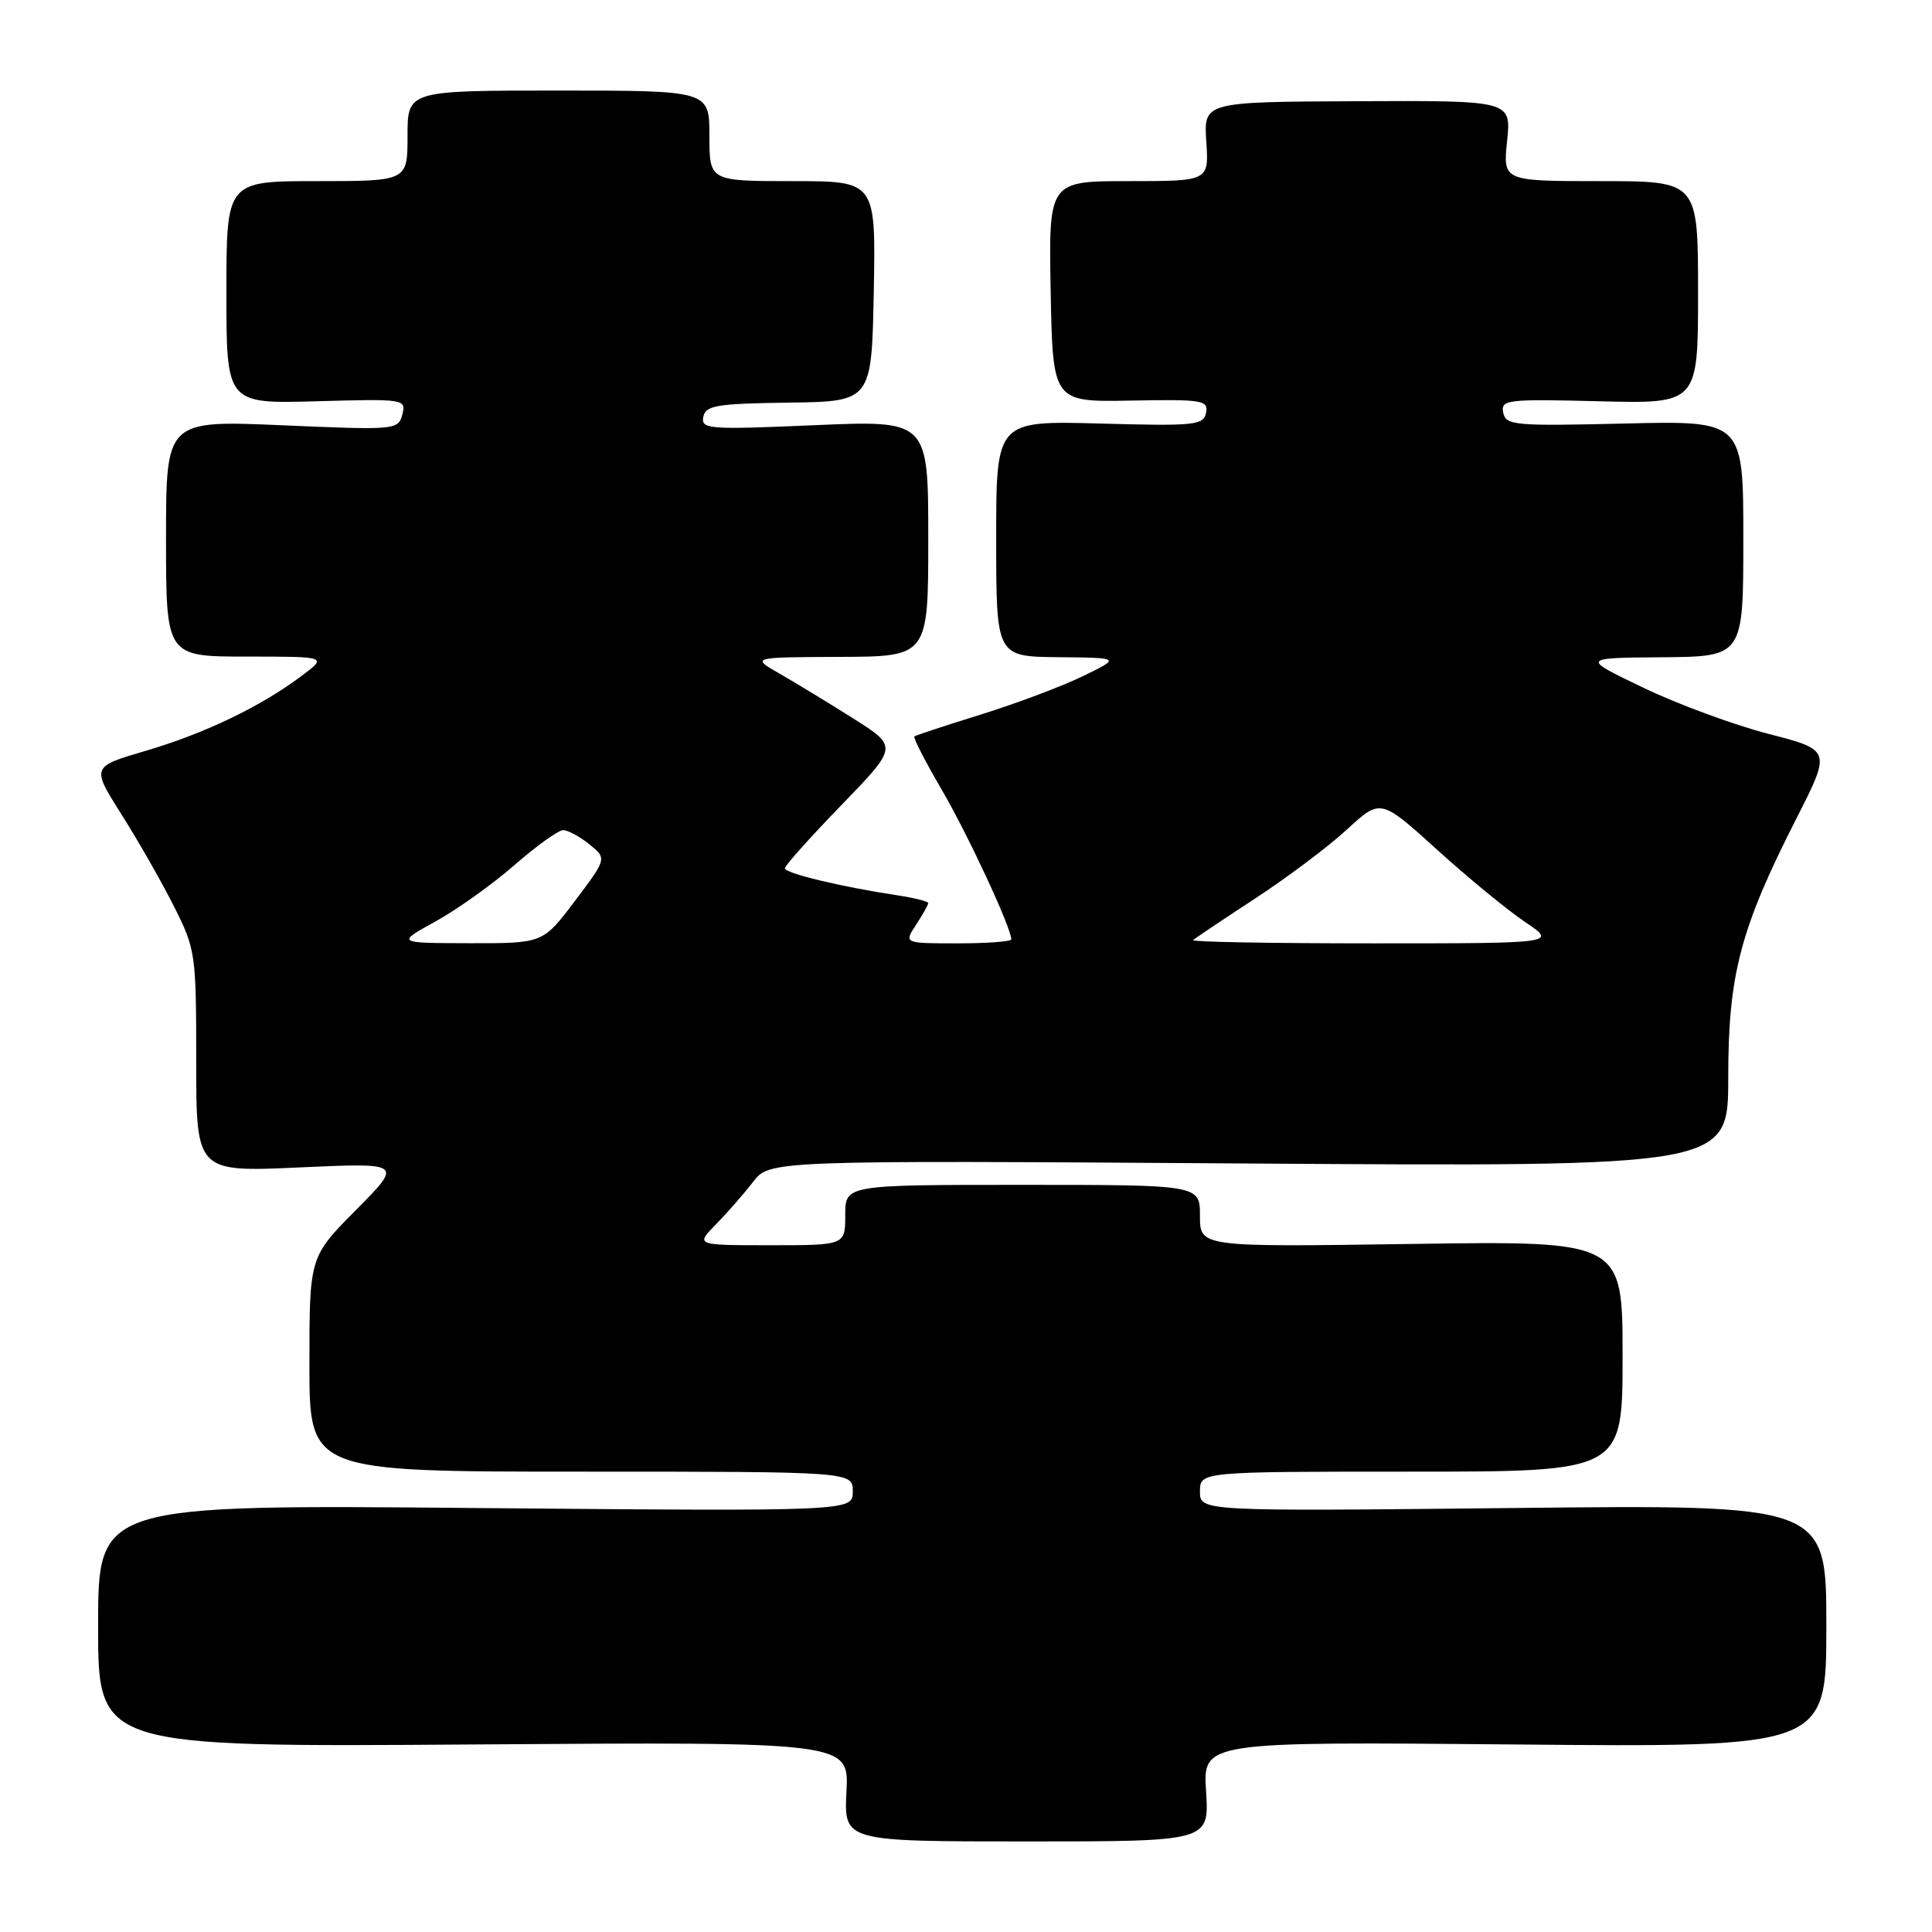 <?xml version="1.0" encoding="UTF-8" standalone="no"?>
<!DOCTYPE svg PUBLIC "-//W3C//DTD SVG 1.1//EN" "http://www.w3.org/Graphics/SVG/1.1/DTD/svg11.dtd" >
<svg xmlns="http://www.w3.org/2000/svg" xmlns:xlink="http://www.w3.org/1999/xlink" version="1.1" viewBox="0 0 256 256">
 <g >
 <path fill="currentColor"
d=" M 159.81 237.39 C 159.39 230.78 159.39 230.78 200.70 231.15 C 242.00 231.53 242.00 231.53 242.00 215.45 C 242.00 199.37 242.00 199.37 200.50 199.82 C 159.00 200.26 159.00 200.26 159.00 197.63 C 159.00 195.00 159.00 195.00 187.00 195.00 C 215.00 195.00 215.00 195.00 215.00 179.71 C 215.00 164.42 215.00 164.42 187.00 164.83 C 159.00 165.24 159.00 165.24 159.00 161.12 C 159.00 157.00 159.00 157.00 135.50 157.00 C 112.00 157.00 112.00 157.00 112.00 161.00 C 112.00 165.00 112.00 165.00 102.08 165.00 C 92.15 165.00 92.15 165.00 94.85 162.25 C 96.33 160.74 98.55 158.21 99.77 156.63 C 101.98 153.75 101.98 153.75 165.49 154.17 C 229.00 154.59 229.00 154.59 229.00 142.81 C 229.00 129.13 230.58 123.10 238.04 108.44 C 242.64 99.39 242.64 99.39 234.33 97.24 C 229.75 96.06 222.30 93.31 217.76 91.13 C 209.50 87.17 209.50 87.17 220.25 87.09 C 231.00 87.00 231.00 87.00 231.00 71.37 C 231.00 55.74 231.00 55.74 215.27 56.12 C 200.66 56.47 199.52 56.37 199.18 54.67 C 198.85 52.96 199.66 52.86 211.91 53.17 C 225.00 53.50 225.00 53.50 225.00 38.75 C 225.00 24.00 225.00 24.00 212.07 24.00 C 199.14 24.00 199.14 24.00 199.70 18.66 C 200.25 13.32 200.25 13.32 179.87 13.41 C 159.50 13.50 159.50 13.50 159.84 18.75 C 160.19 24.00 160.19 24.00 149.57 24.00 C 138.95 24.00 138.95 24.00 139.22 38.63 C 139.50 53.27 139.50 53.27 149.83 53.08 C 159.32 52.90 160.14 53.03 159.81 54.69 C 159.48 56.35 158.34 56.47 145.73 56.12 C 132.00 55.75 132.00 55.75 132.00 71.37 C 132.00 87.00 132.00 87.00 140.25 87.08 C 148.50 87.16 148.50 87.16 143.50 89.59 C 140.75 90.93 134.68 93.21 130.00 94.67 C 125.33 96.12 121.35 97.43 121.16 97.58 C 120.97 97.73 122.61 100.92 124.80 104.67 C 128.28 110.64 134.00 122.95 134.00 124.47 C 134.00 124.76 130.80 125.00 126.88 125.00 C 119.77 125.00 119.77 125.00 121.38 122.54 C 122.27 121.18 123.00 119.89 123.00 119.66 C 123.00 119.44 121.09 118.96 118.75 118.61 C 111.38 117.49 104.00 115.71 104.00 115.05 C 104.00 114.70 107.37 110.93 111.49 106.68 C 118.98 98.94 118.98 98.94 113.09 95.22 C 109.85 93.17 105.47 90.51 103.35 89.29 C 99.50 87.09 99.50 87.09 111.25 87.04 C 123.00 87.00 123.00 87.00 123.00 71.34 C 123.00 55.69 123.00 55.69 107.93 56.34 C 93.92 56.95 92.88 56.87 93.19 55.25 C 93.49 53.72 94.93 53.48 104.52 53.35 C 115.50 53.20 115.50 53.20 115.78 38.60 C 116.05 24.00 116.05 24.00 105.03 24.00 C 94.00 24.00 94.00 24.00 94.00 18.00 C 94.00 12.00 94.00 12.00 74.00 12.00 C 54.00 12.00 54.00 12.00 54.00 18.00 C 54.00 24.00 54.00 24.00 42.00 24.00 C 30.00 24.00 30.00 24.00 30.00 38.75 C 30.00 53.50 30.00 53.50 41.93 53.17 C 53.61 52.84 53.84 52.88 53.31 54.93 C 52.77 56.97 52.42 57.00 37.38 56.35 C 22.00 55.69 22.00 55.69 22.00 71.34 C 22.00 87.00 22.00 87.00 32.69 87.00 C 43.39 87.00 43.39 87.00 39.94 89.58 C 34.52 93.64 27.12 97.19 19.30 99.49 C 12.11 101.60 12.11 101.60 16.08 107.89 C 18.27 111.34 21.40 116.82 23.03 120.06 C 25.92 125.79 26.00 126.33 26.00 140.63 C 26.00 155.31 26.00 155.31 39.69 154.69 C 53.37 154.07 53.37 154.07 47.19 160.31 C 41.00 166.55 41.00 166.55 41.00 180.78 C 41.00 195.00 41.00 195.00 77.00 195.00 C 113.00 195.00 113.00 195.00 113.00 197.63 C 113.00 200.26 113.00 200.26 63.00 199.82 C 13.00 199.37 13.00 199.37 13.00 215.44 C 13.00 231.50 13.00 231.50 62.75 231.15 C 112.50 230.80 112.50 230.80 112.16 237.40 C 111.83 244.00 111.83 244.00 136.03 244.00 C 160.23 244.00 160.23 244.00 159.81 237.39 Z  M 57.72 122.09 C 60.59 120.50 65.31 117.14 68.20 114.60 C 71.10 112.07 73.99 110.00 74.62 110.00 C 75.26 110.00 76.82 110.85 78.10 111.88 C 80.42 113.76 80.42 113.76 76.18 119.38 C 71.94 125.00 71.94 125.00 62.22 124.98 C 52.50 124.96 52.50 124.96 57.72 122.09 Z  M 158.09 124.57 C 158.33 124.34 162.01 121.87 166.26 119.09 C 170.52 116.31 176.01 112.19 178.47 109.92 C 182.93 105.81 182.93 105.81 190.40 112.57 C 194.50 116.29 199.76 120.61 202.08 122.17 C 206.30 125.00 206.30 125.00 181.98 125.00 C 168.61 125.00 157.86 124.81 158.09 124.57 Z "/>
</g>
</svg>